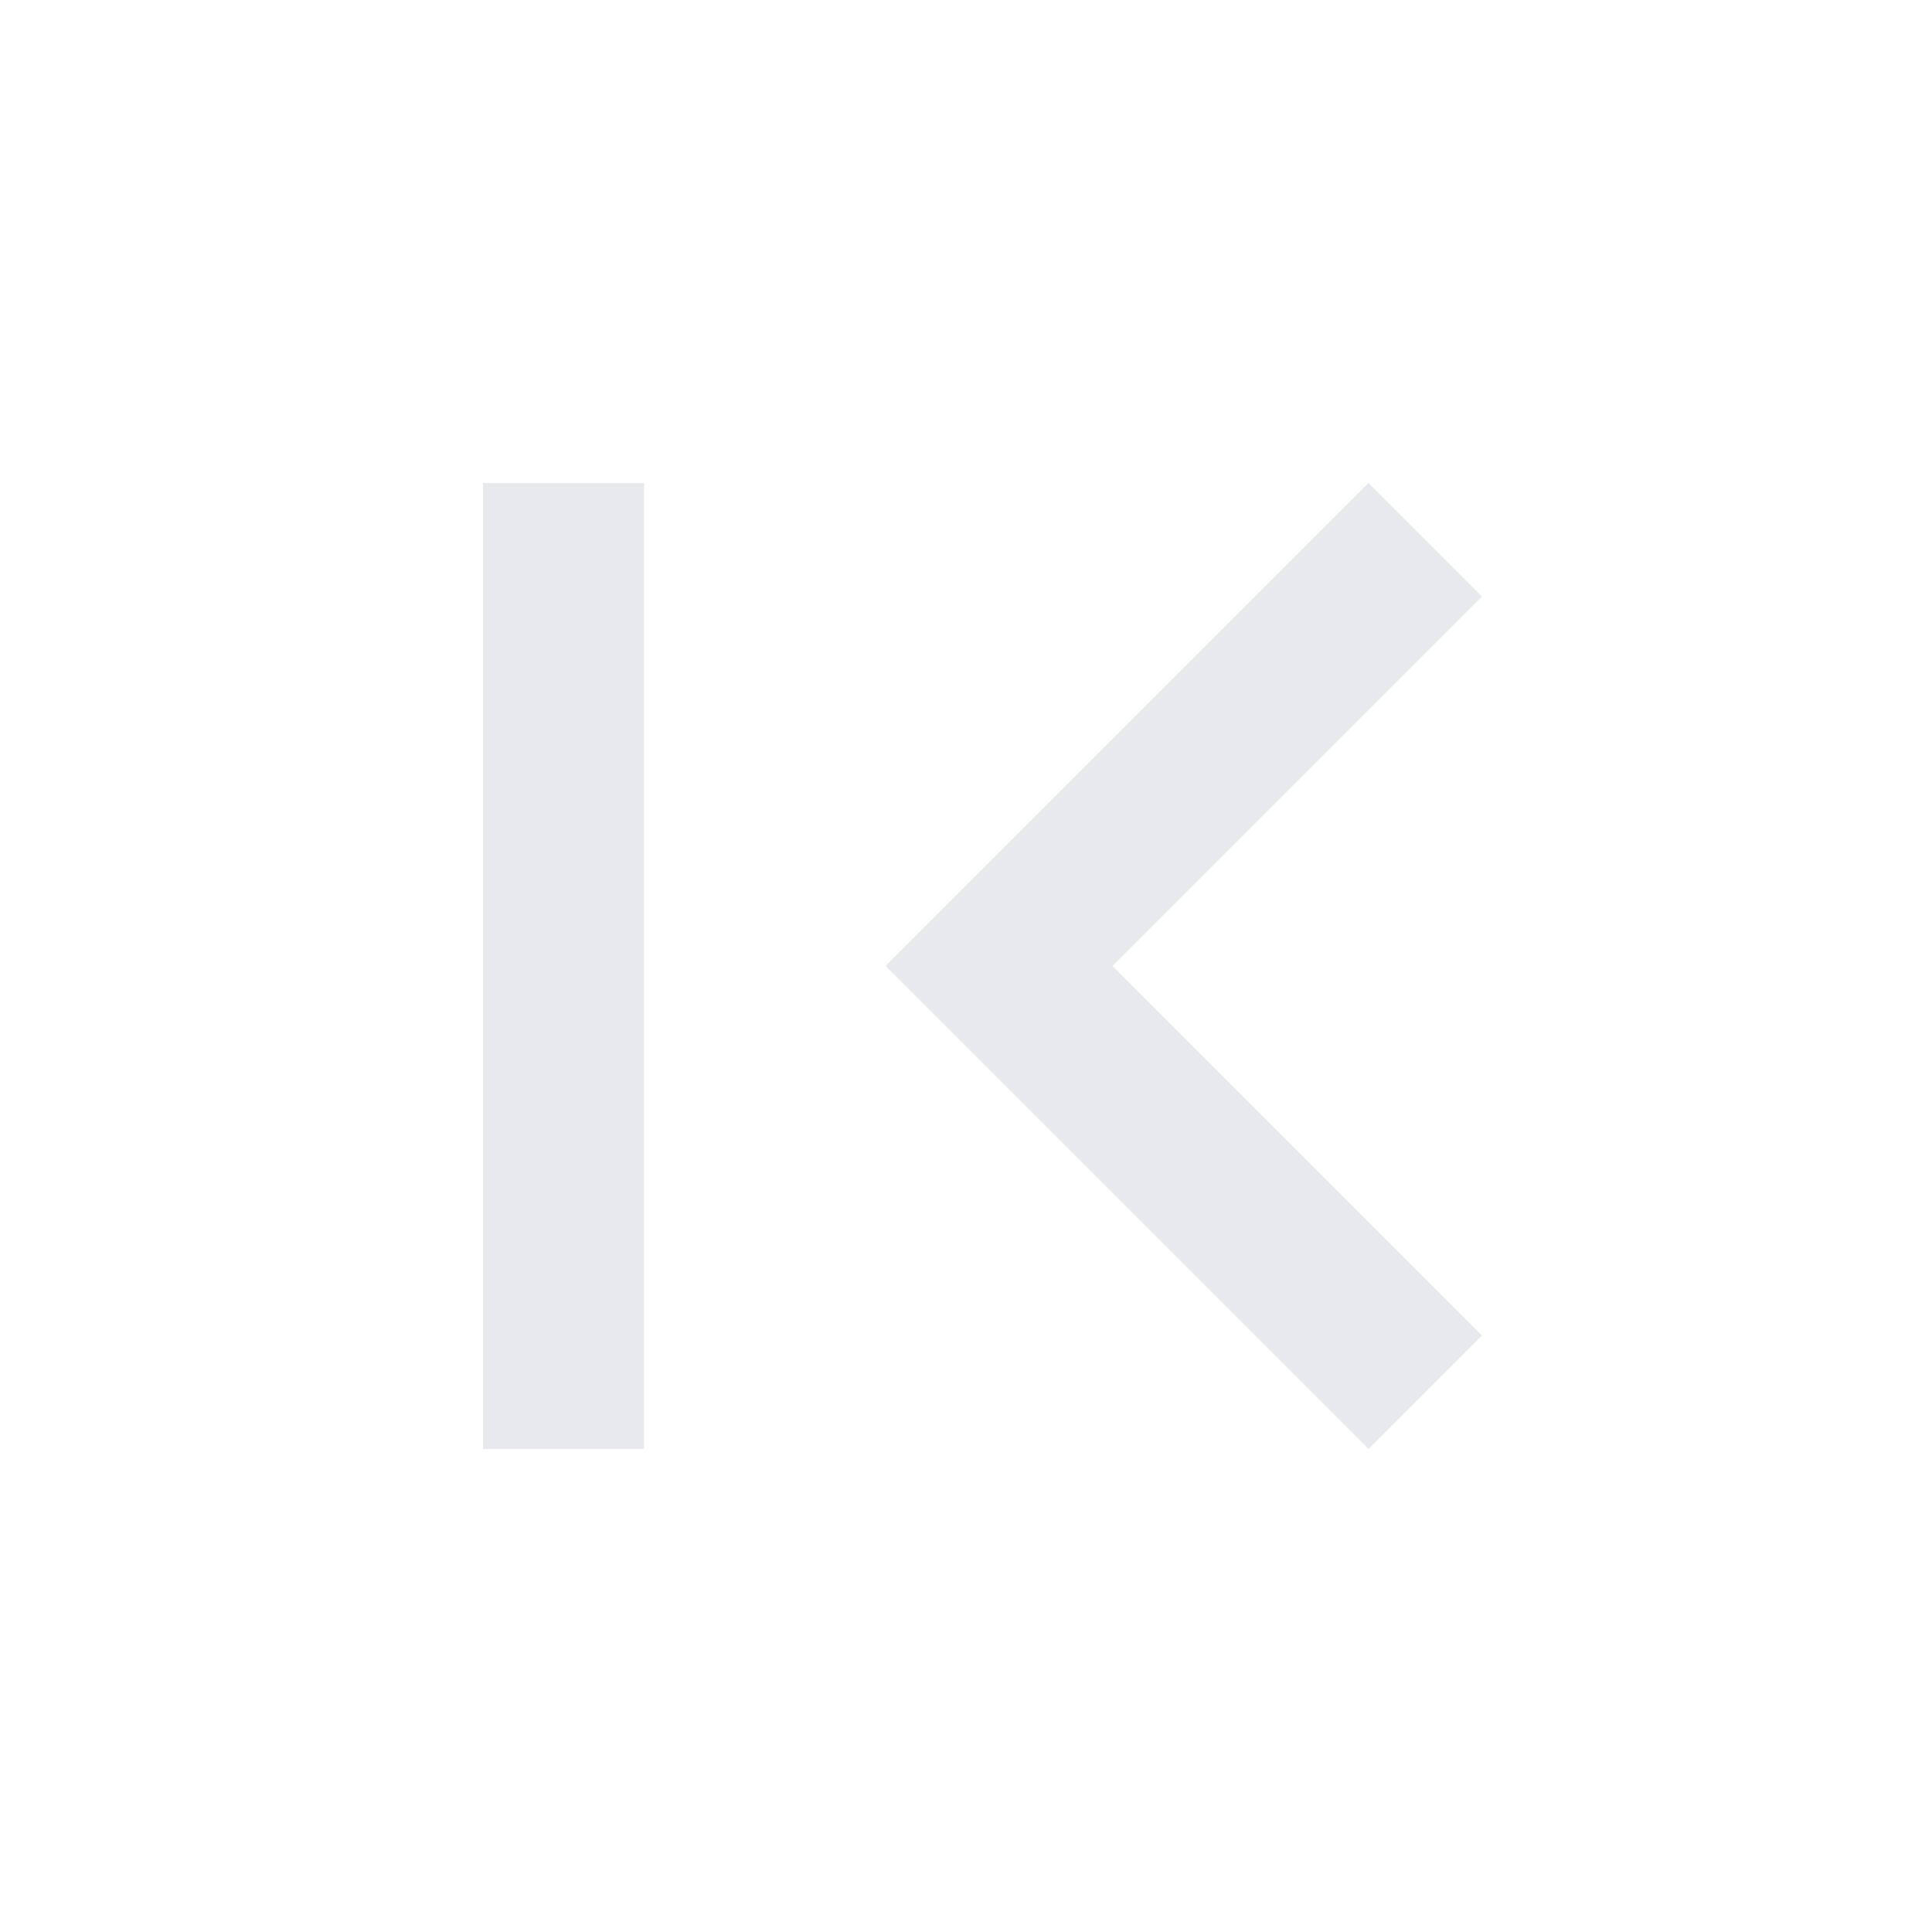 <svg fill="#E7E9EC" xmlns="http://www.w3.org/2000/svg" height="24" viewBox="0 0 24 24" width="24"><path d="M24 0v24H0V0h24z" fill="none" opacity=".87"/><path d="M18.41 16.59L13.82 12l4.59-4.59L17 6l-6 6 6 6 1.41-1.41zM6 6h2v12H6V6z"/></svg>